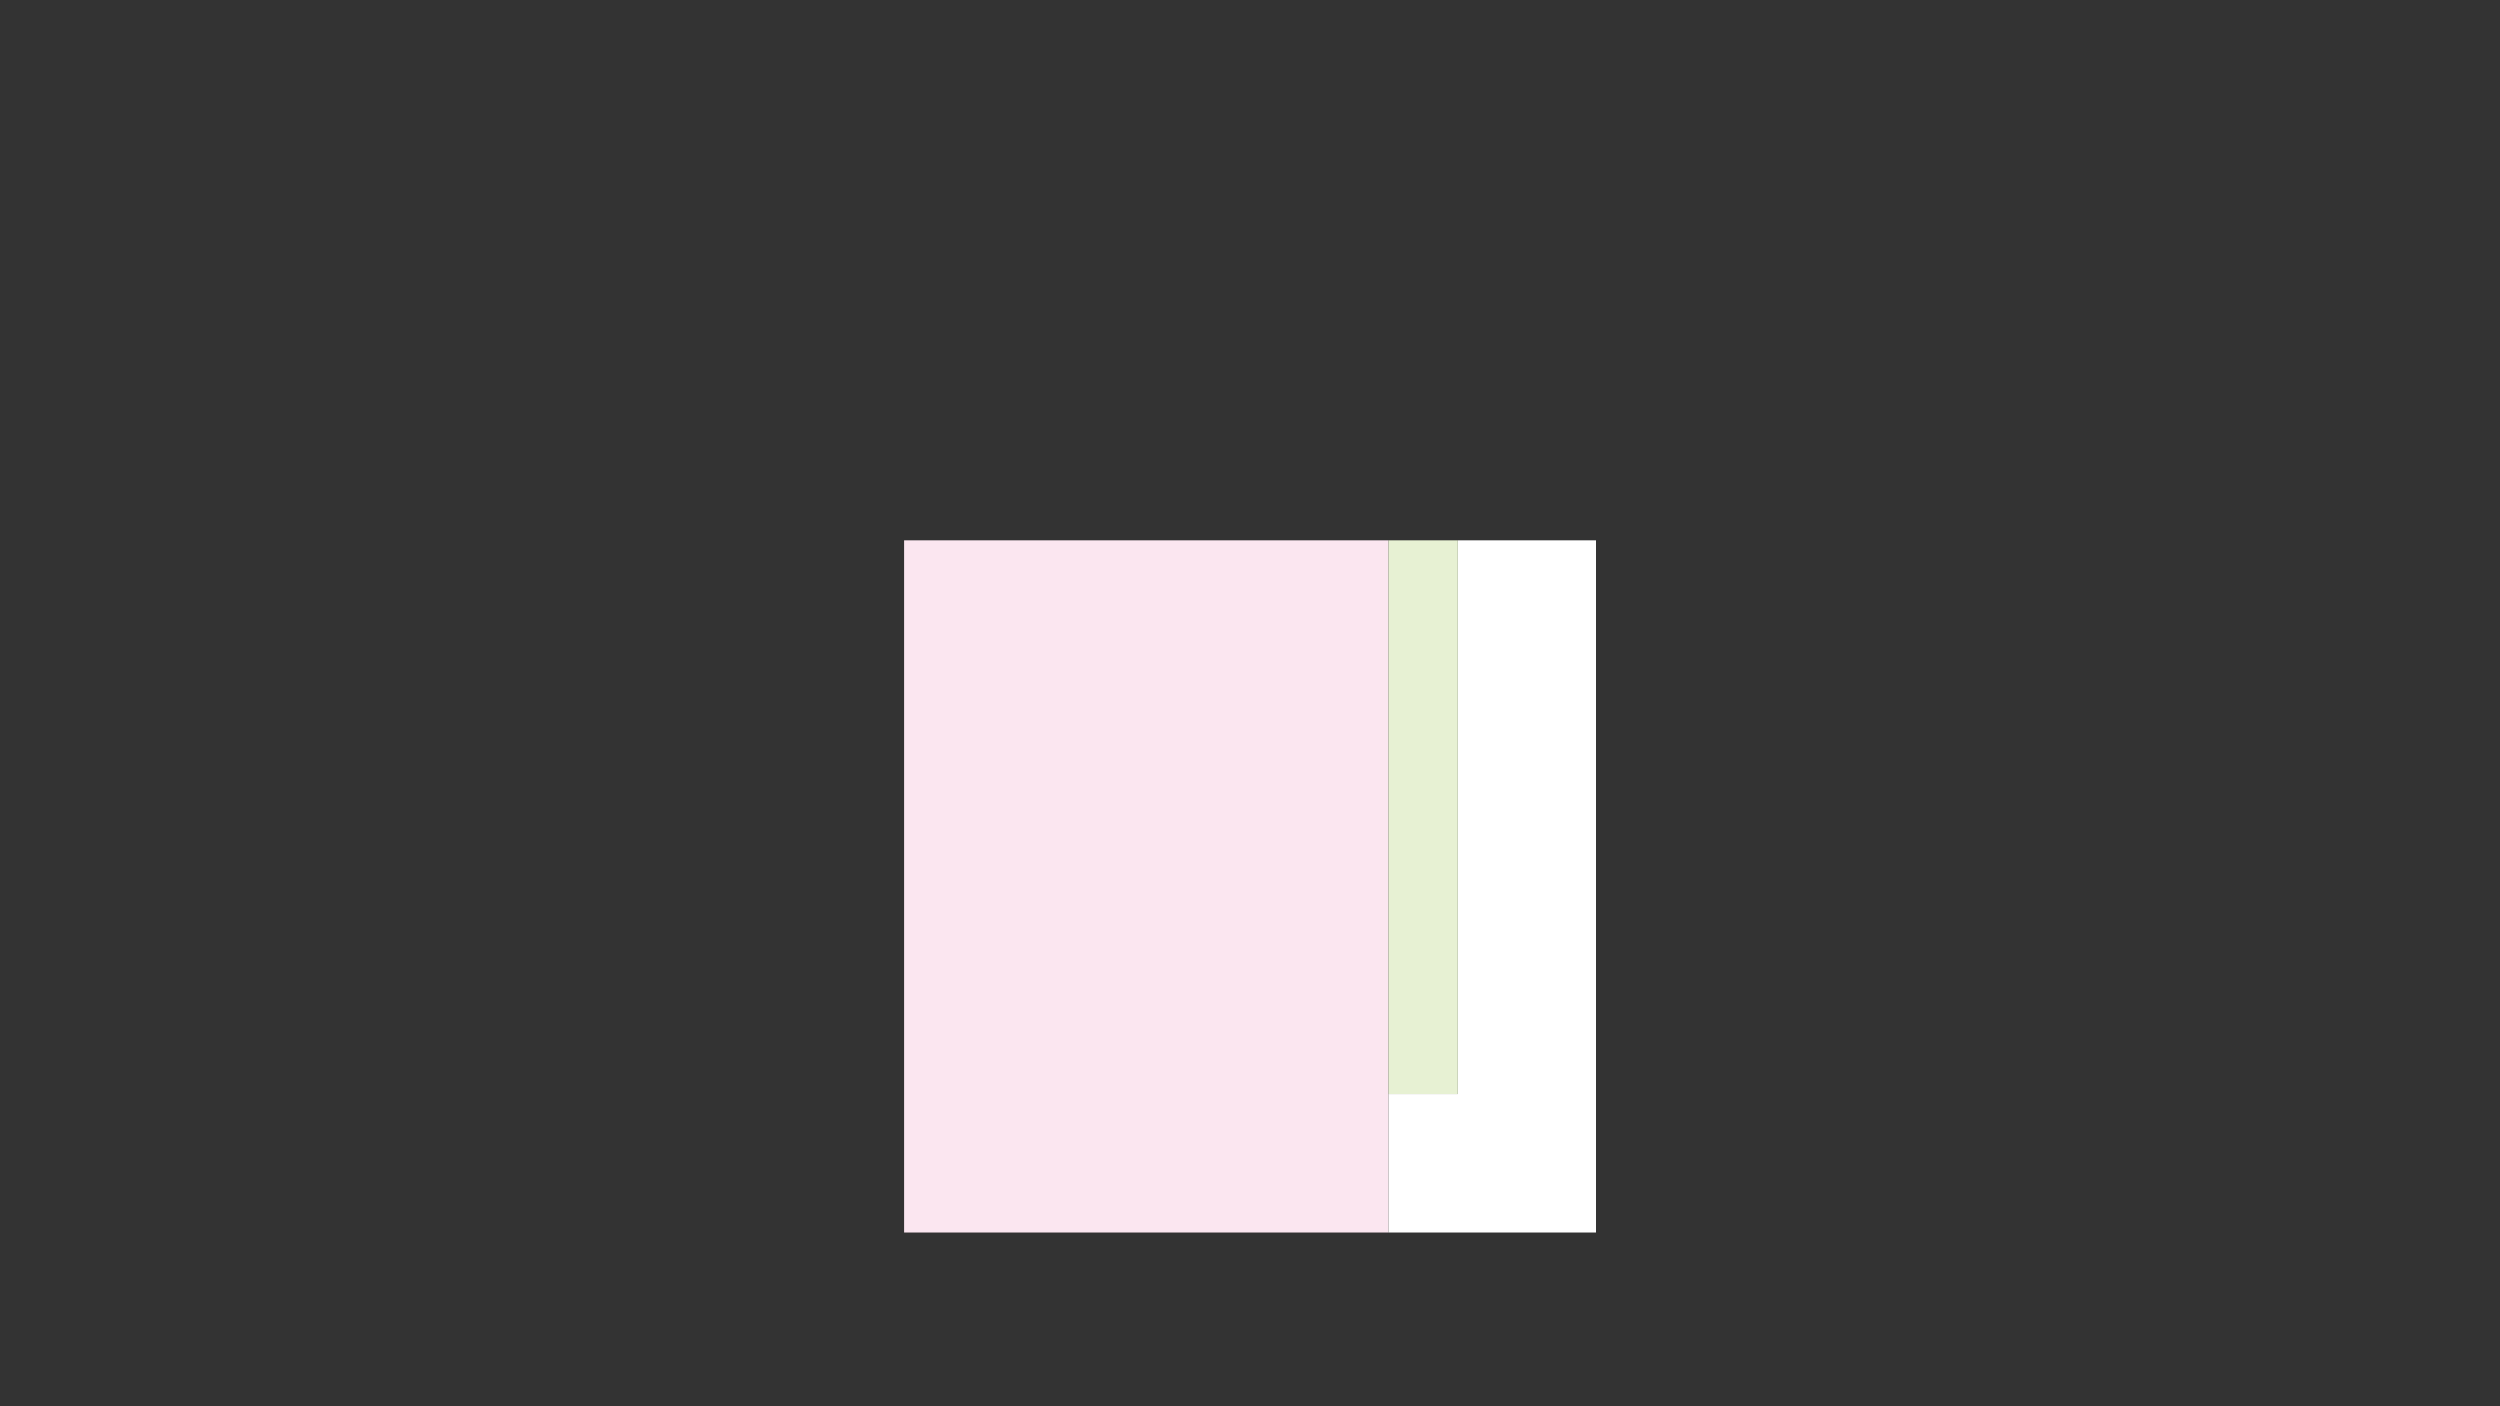 
<svg xmlns="http://www.w3.org/2000/svg" version="1.1" xmlns:xlink="http://www.w3.org/1999/xlink" preserveAspectRatio="none" x="0px" y="0px" width="1280px" height="720px" viewBox="0 0 1280 720">
<rect x="0" y="0" width="1280" height="720" fill="#333333" stroke="none"/>
<defs>
<g id="Layer0_0_FILL">
<path fill="#FBE6F0" stroke="none" d="
M 710.9 631.05
L 710.9 560.15 710.9 276.65 462.9 276.65 462.9 631.05 710.9 631.05 Z"/>

<path fill="#FFFFFF" stroke="none" d="
M 817.15 276.65
L 746.4 276.65 746.4 560.15 710.9 560.15 710.9 631.05 817.15 631.05 817.15 276.65 Z"/>

<path fill="#E7F1D3" stroke="none" d="
M 746.4 276.65
L 710.9 276.65 710.9 560.15 746.4 560.15 746.4 276.65 Z"/>
</g>
</defs>

<g transform="matrix( 1, 0, 0, 1, 0,0) ">
<use xlink:href="#Layer0_0_FILL"/>
</g>
</svg>
